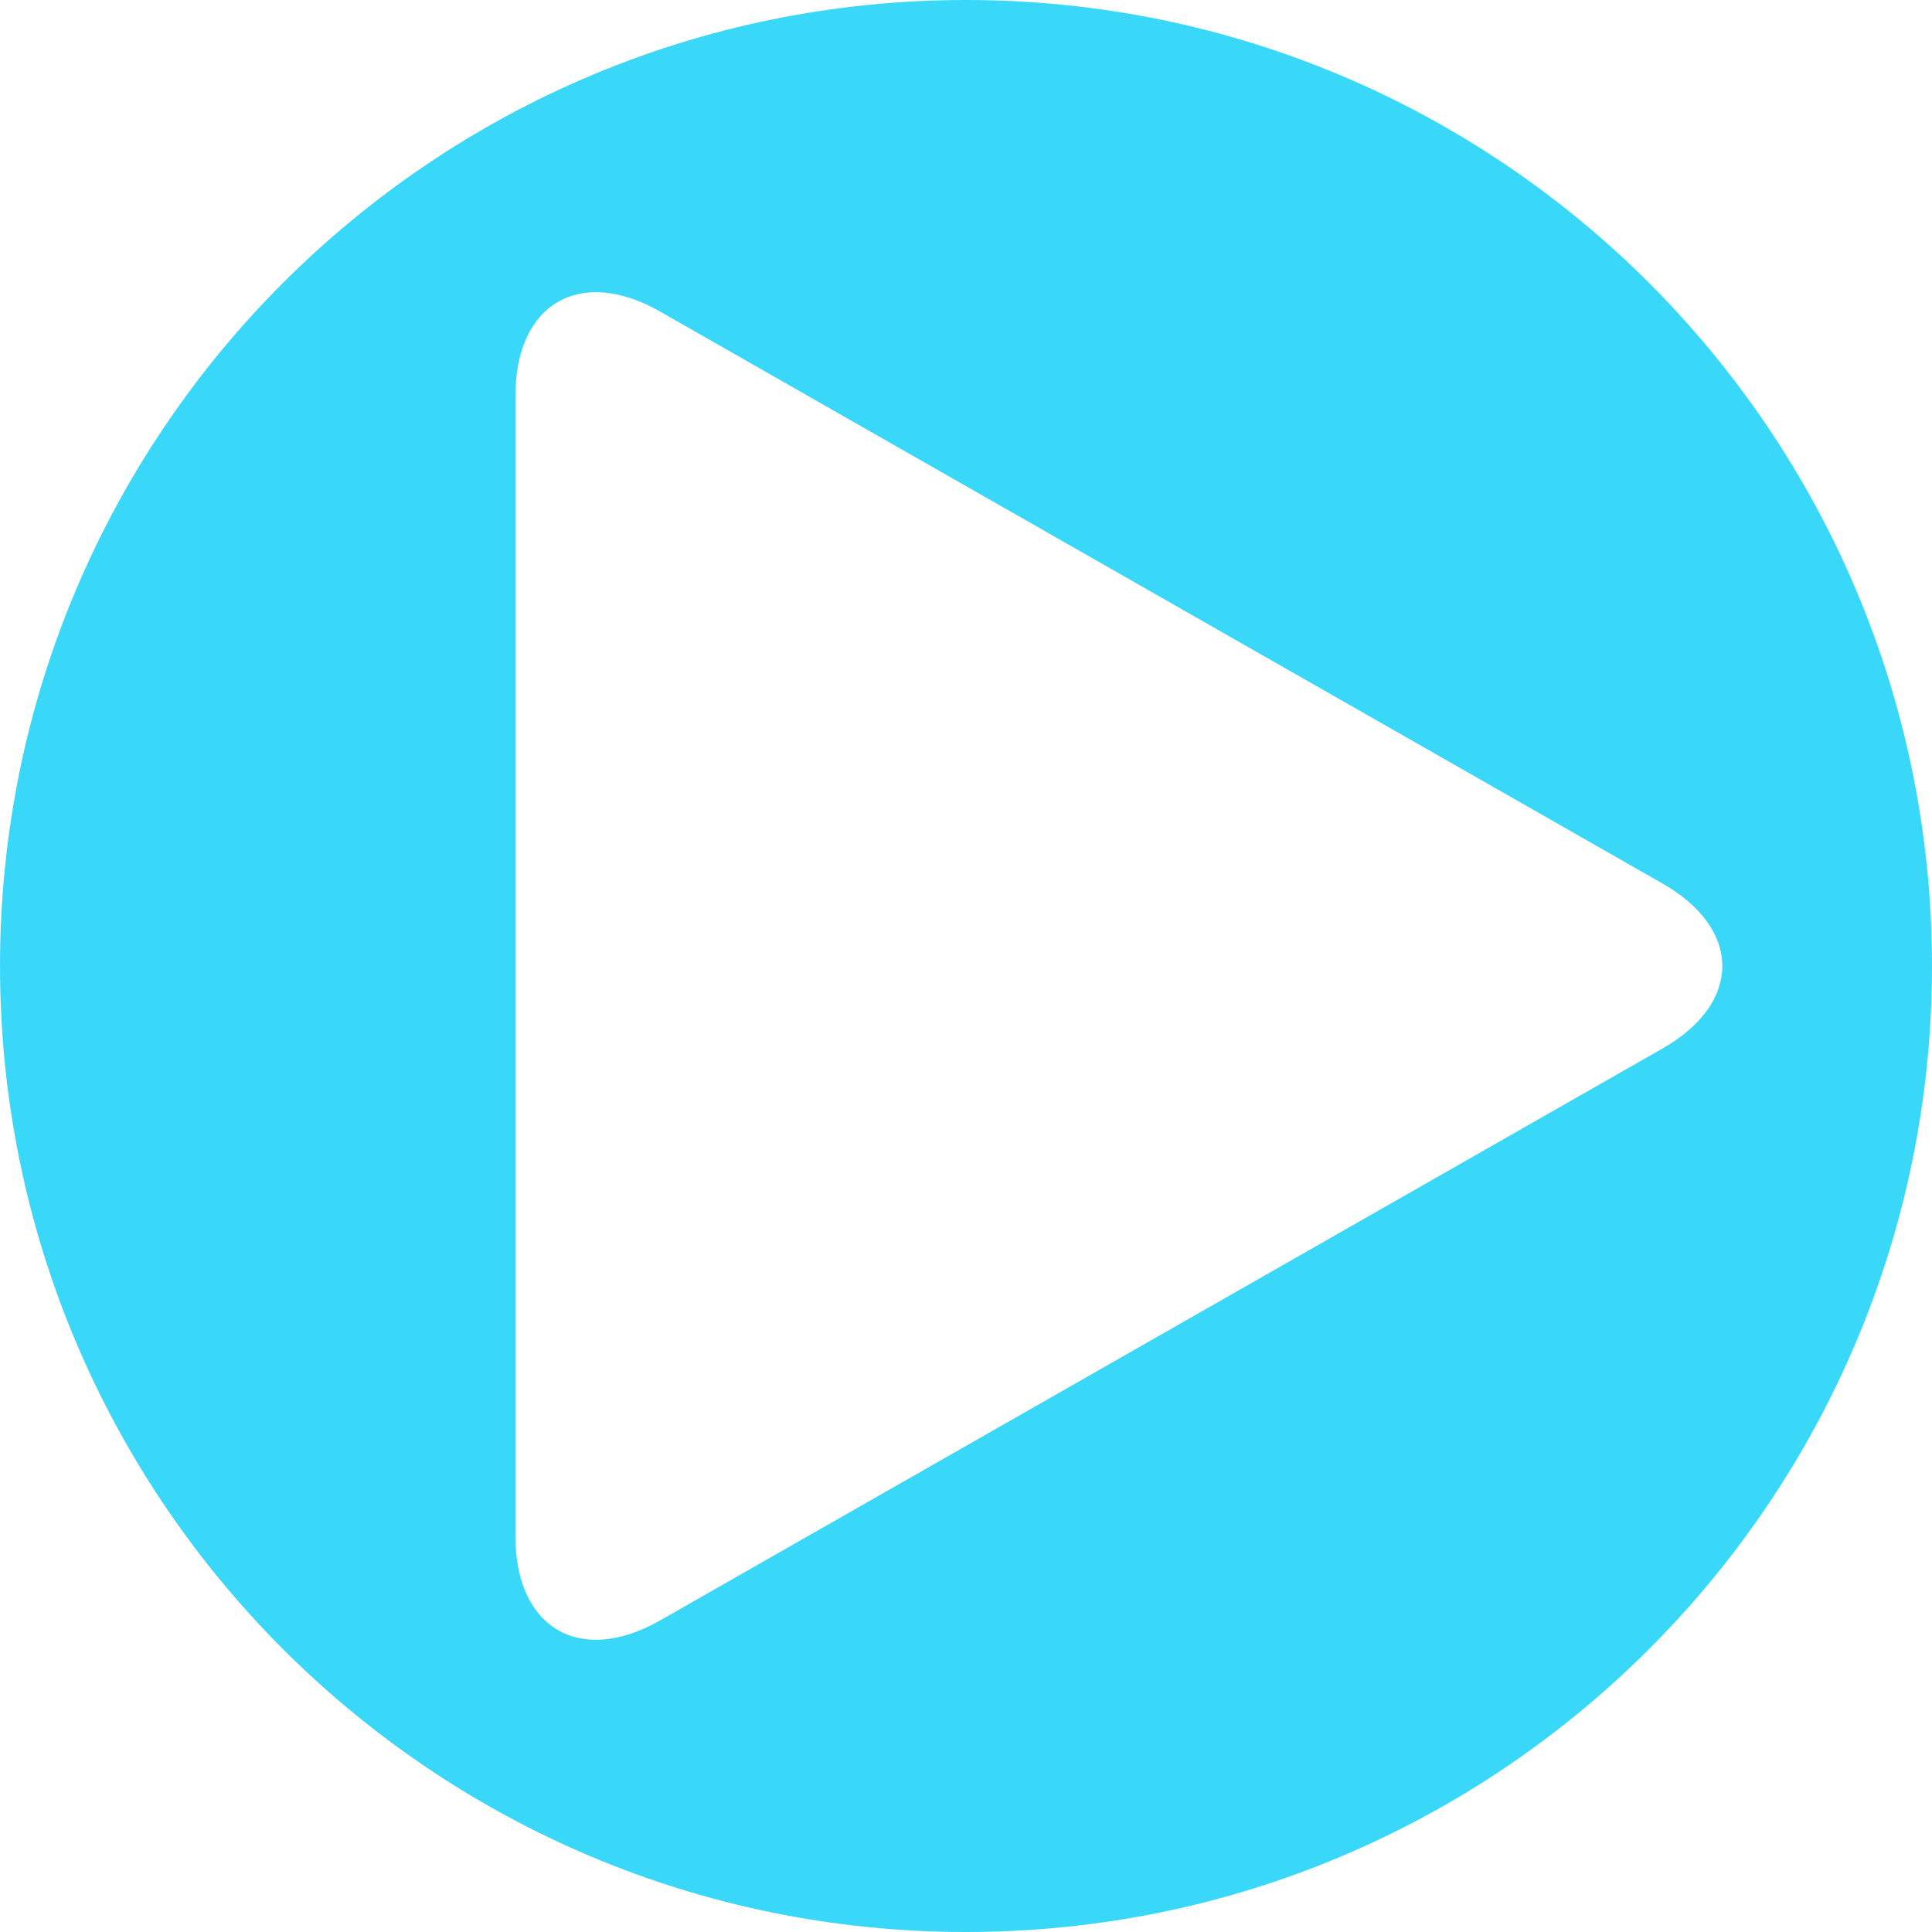 <!DOCTYPE svg PUBLIC "-//W3C//DTD SVG 1.1//EN" "http://www.w3.org/Graphics/SVG/1.1/DTD/svg11.dtd">
<!-- Uploaded to: SVG Repo, www.svgrepo.com, Transformed by: SVG Repo Mixer Tools -->
<svg fill="#3ad8f8" version="1.1" id="Capa_1" xmlns="http://www.w3.org/2000/svg" xmlns:xlink="http://www.w3.org/1999/xlink" width="800px" height="800px" viewBox="0 0 562.746 562.746" xml:space="preserve">
<g id="SVGRepo_bgCarrier" stroke-width="0"/>
<g id="SVGRepo_tracerCarrier" stroke-linecap="round" stroke-linejoin="round"/>
<g id="SVGRepo_iconCarrier"> <g> <g> <path d="M281.37,0C125.977,0,0.003,125.974,0.003,281.373c0,155.399,125.974,281.373,281.373,281.373 c155.393,0,281.367-125.974,281.367-281.373C562.743,125.974,436.769,0,281.37,0z M484.212,305.425L192.287,471.986 c-23.28,13.287-42.154,2.326-42.154-24.479V115.239c0-26.805,18.874-37.766,42.154-24.479l291.925,166.562 C507.491,270.602,507.491,292.145,484.212,305.425z"/> </g> </g> </g>
</svg>